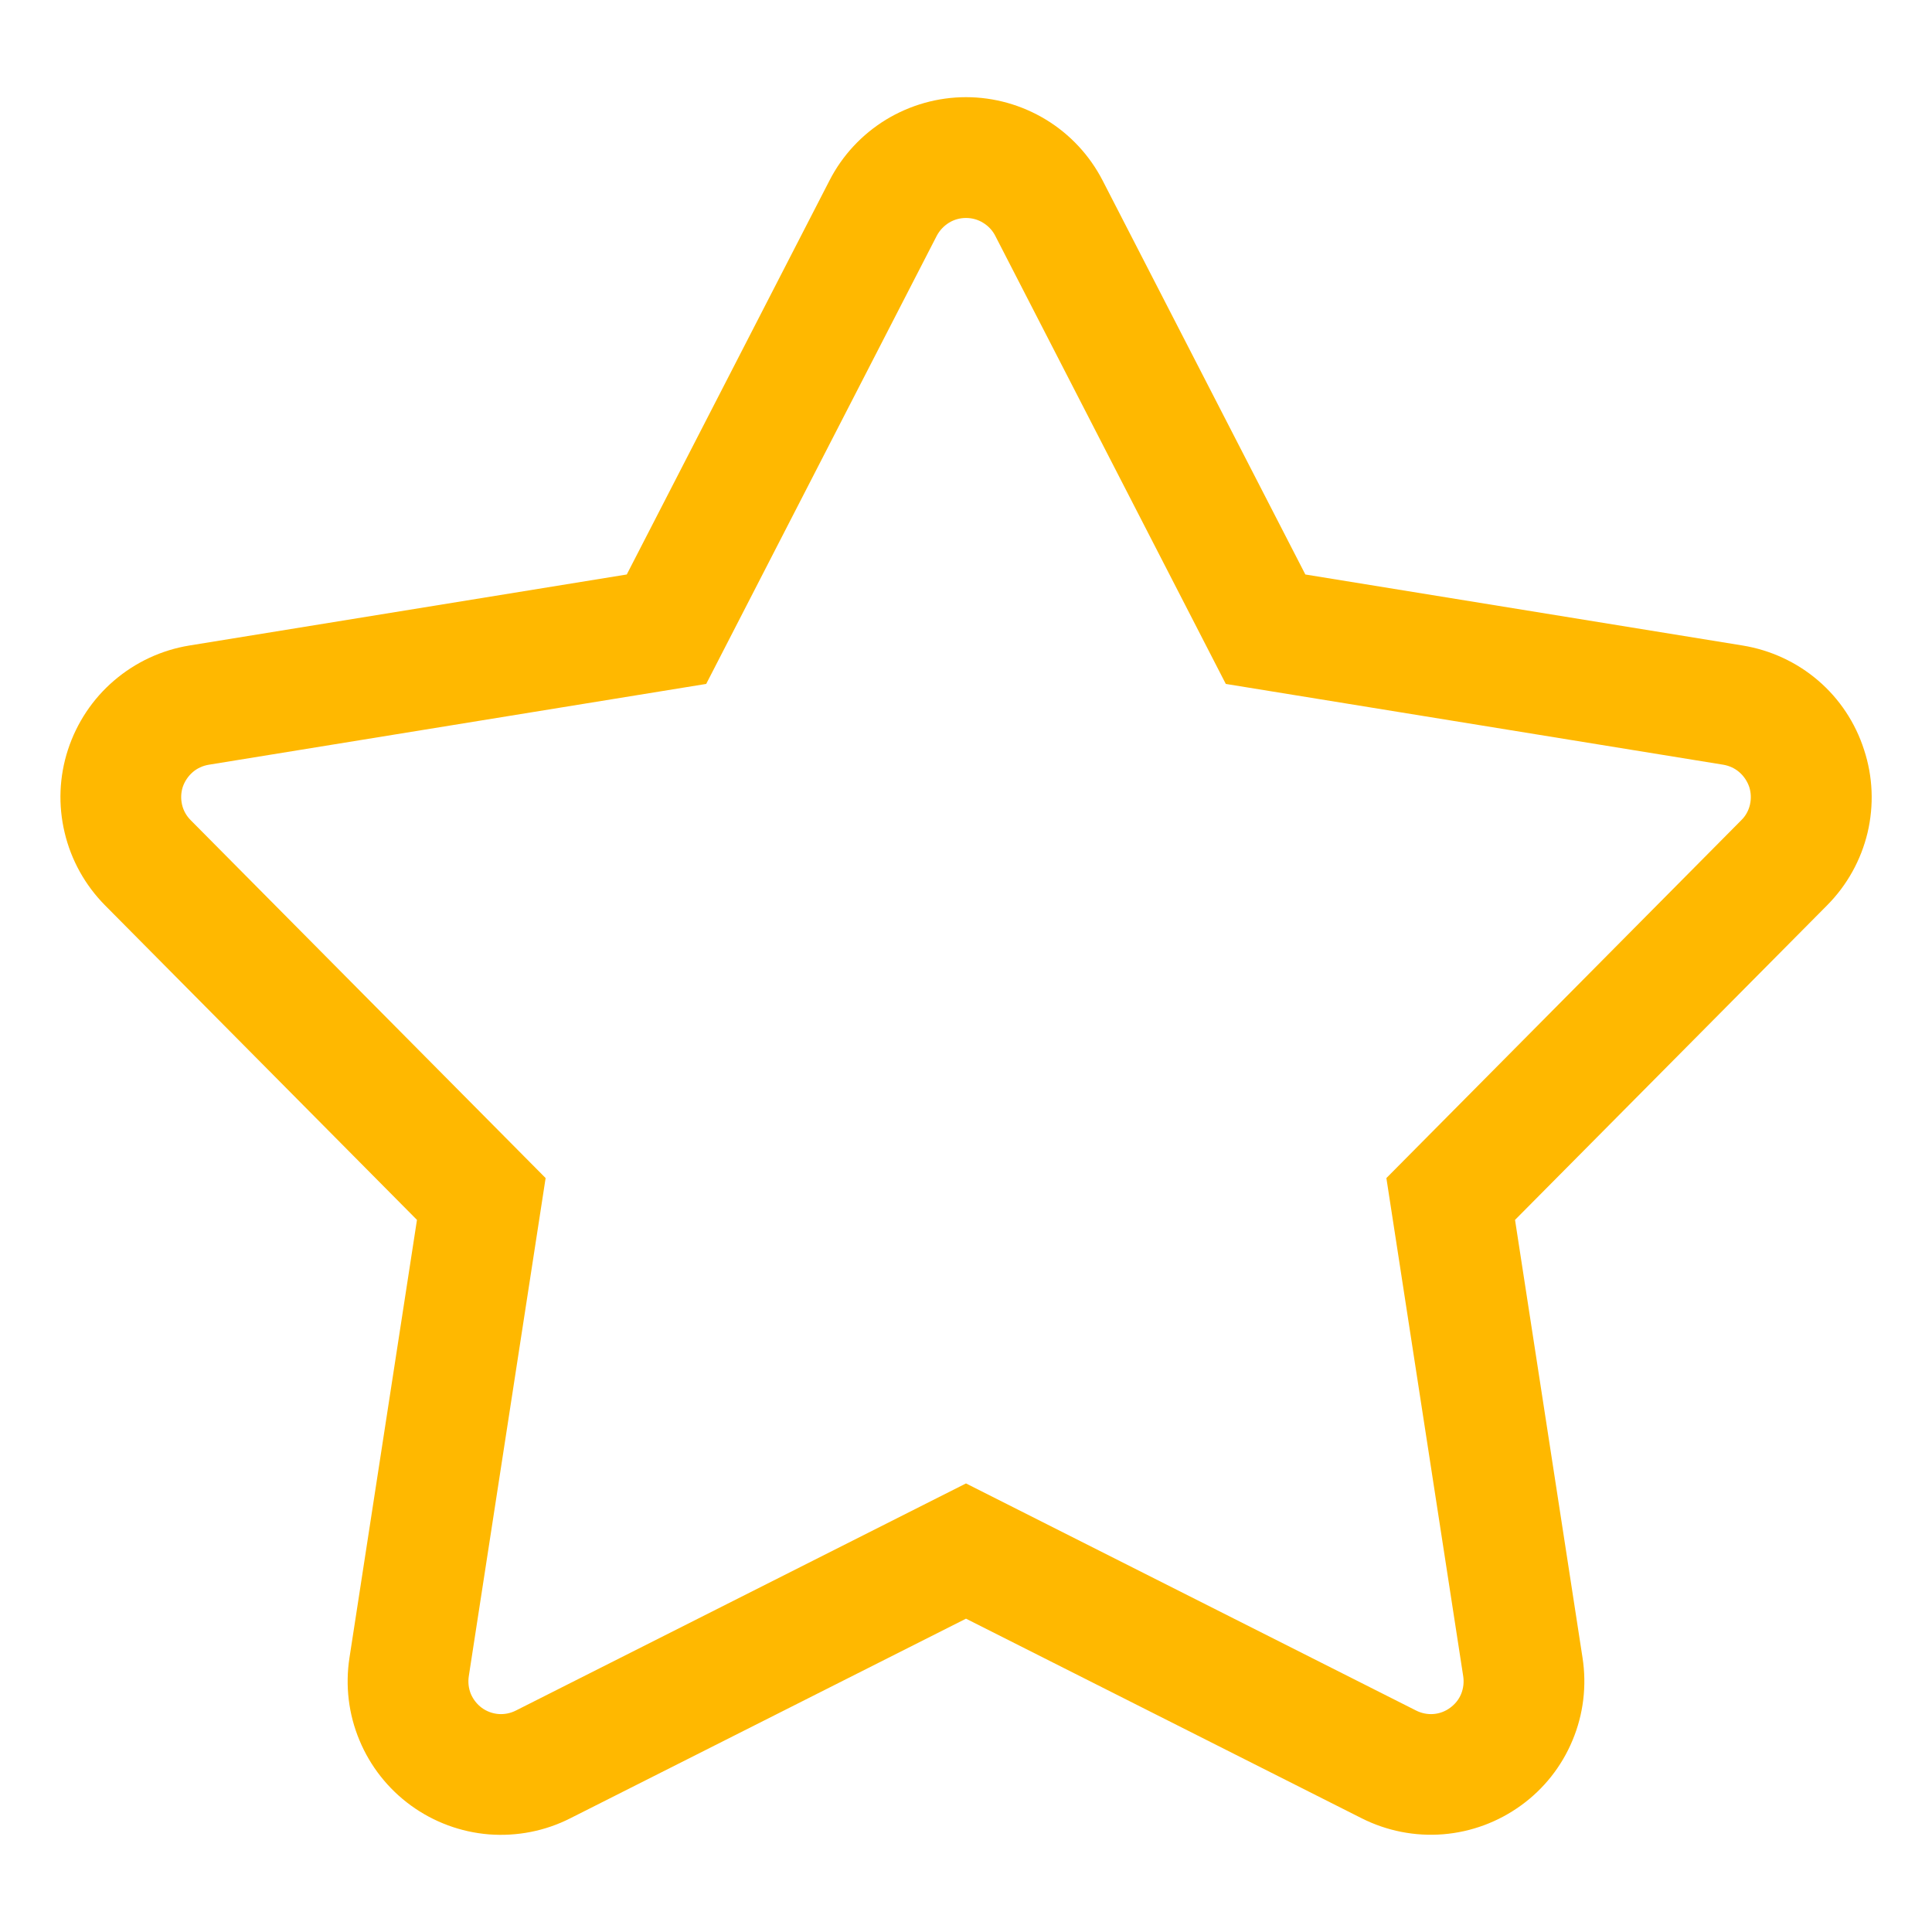 <svg width="17" height="17" viewBox="0 0 17 17" fill="none" xmlns="http://www.w3.org/2000/svg">
<path d="M16.402 6.597C16.326 6.36 16.186 6.149 15.998 5.988C15.809 5.826 15.579 5.72 15.334 5.68L11.486 5.055L9.702 1.588C9.588 1.367 9.416 1.182 9.204 1.053C8.992 0.924 8.748 0.855 8.5 0.855C8.252 0.855 8.008 0.924 7.796 1.053C7.585 1.182 7.412 1.367 7.299 1.588L5.515 5.055L1.666 5.68C1.421 5.72 1.192 5.827 1.003 5.989C0.815 6.15 0.675 6.361 0.598 6.597C0.521 6.833 0.511 7.085 0.569 7.327C0.626 7.568 0.749 7.789 0.924 7.966L3.669 10.734L3.075 14.587C3.037 14.833 3.067 15.084 3.163 15.313C3.258 15.542 3.415 15.741 3.616 15.887C3.817 16.033 4.054 16.121 4.302 16.141C4.549 16.16 4.797 16.112 5.019 15.999L8.5 14.243L11.981 15.999C12.203 16.111 12.451 16.16 12.699 16.14C12.946 16.12 13.183 16.032 13.384 15.886C13.585 15.741 13.742 15.542 13.837 15.313C13.933 15.084 13.963 14.832 13.925 14.587L13.331 10.734L16.077 7.966C16.252 7.79 16.375 7.569 16.433 7.327C16.49 7.085 16.48 6.833 16.402 6.597ZM15.322 7.217L12.199 10.366L12.875 14.749C12.883 14.802 12.877 14.855 12.857 14.905C12.837 14.954 12.803 14.996 12.76 15.027C12.717 15.059 12.666 15.078 12.613 15.082C12.56 15.086 12.507 15.075 12.46 15.051L8.5 13.053L4.54 15.051C4.493 15.075 4.44 15.086 4.387 15.082C4.334 15.078 4.283 15.059 4.24 15.028C4.197 14.996 4.164 14.954 4.143 14.905C4.123 14.856 4.117 14.802 4.125 14.749L4.801 10.366L1.678 7.217C1.641 7.18 1.614 7.133 1.602 7.081C1.59 7.029 1.592 6.975 1.608 6.925C1.625 6.875 1.655 6.83 1.695 6.795C1.735 6.76 1.784 6.738 1.837 6.729L6.214 6.018L8.243 2.074C8.268 2.027 8.305 1.988 8.35 1.96C8.395 1.932 8.447 1.918 8.5 1.918C8.553 1.918 8.605 1.932 8.65 1.96C8.696 1.988 8.733 2.027 8.757 2.074L10.786 6.018L15.164 6.729C15.216 6.738 15.265 6.76 15.305 6.795C15.345 6.83 15.375 6.875 15.392 6.925C15.408 6.975 15.41 7.029 15.398 7.081C15.386 7.133 15.36 7.18 15.322 7.217L15.322 7.217Z" fill="#FFB800"/>
</svg>
